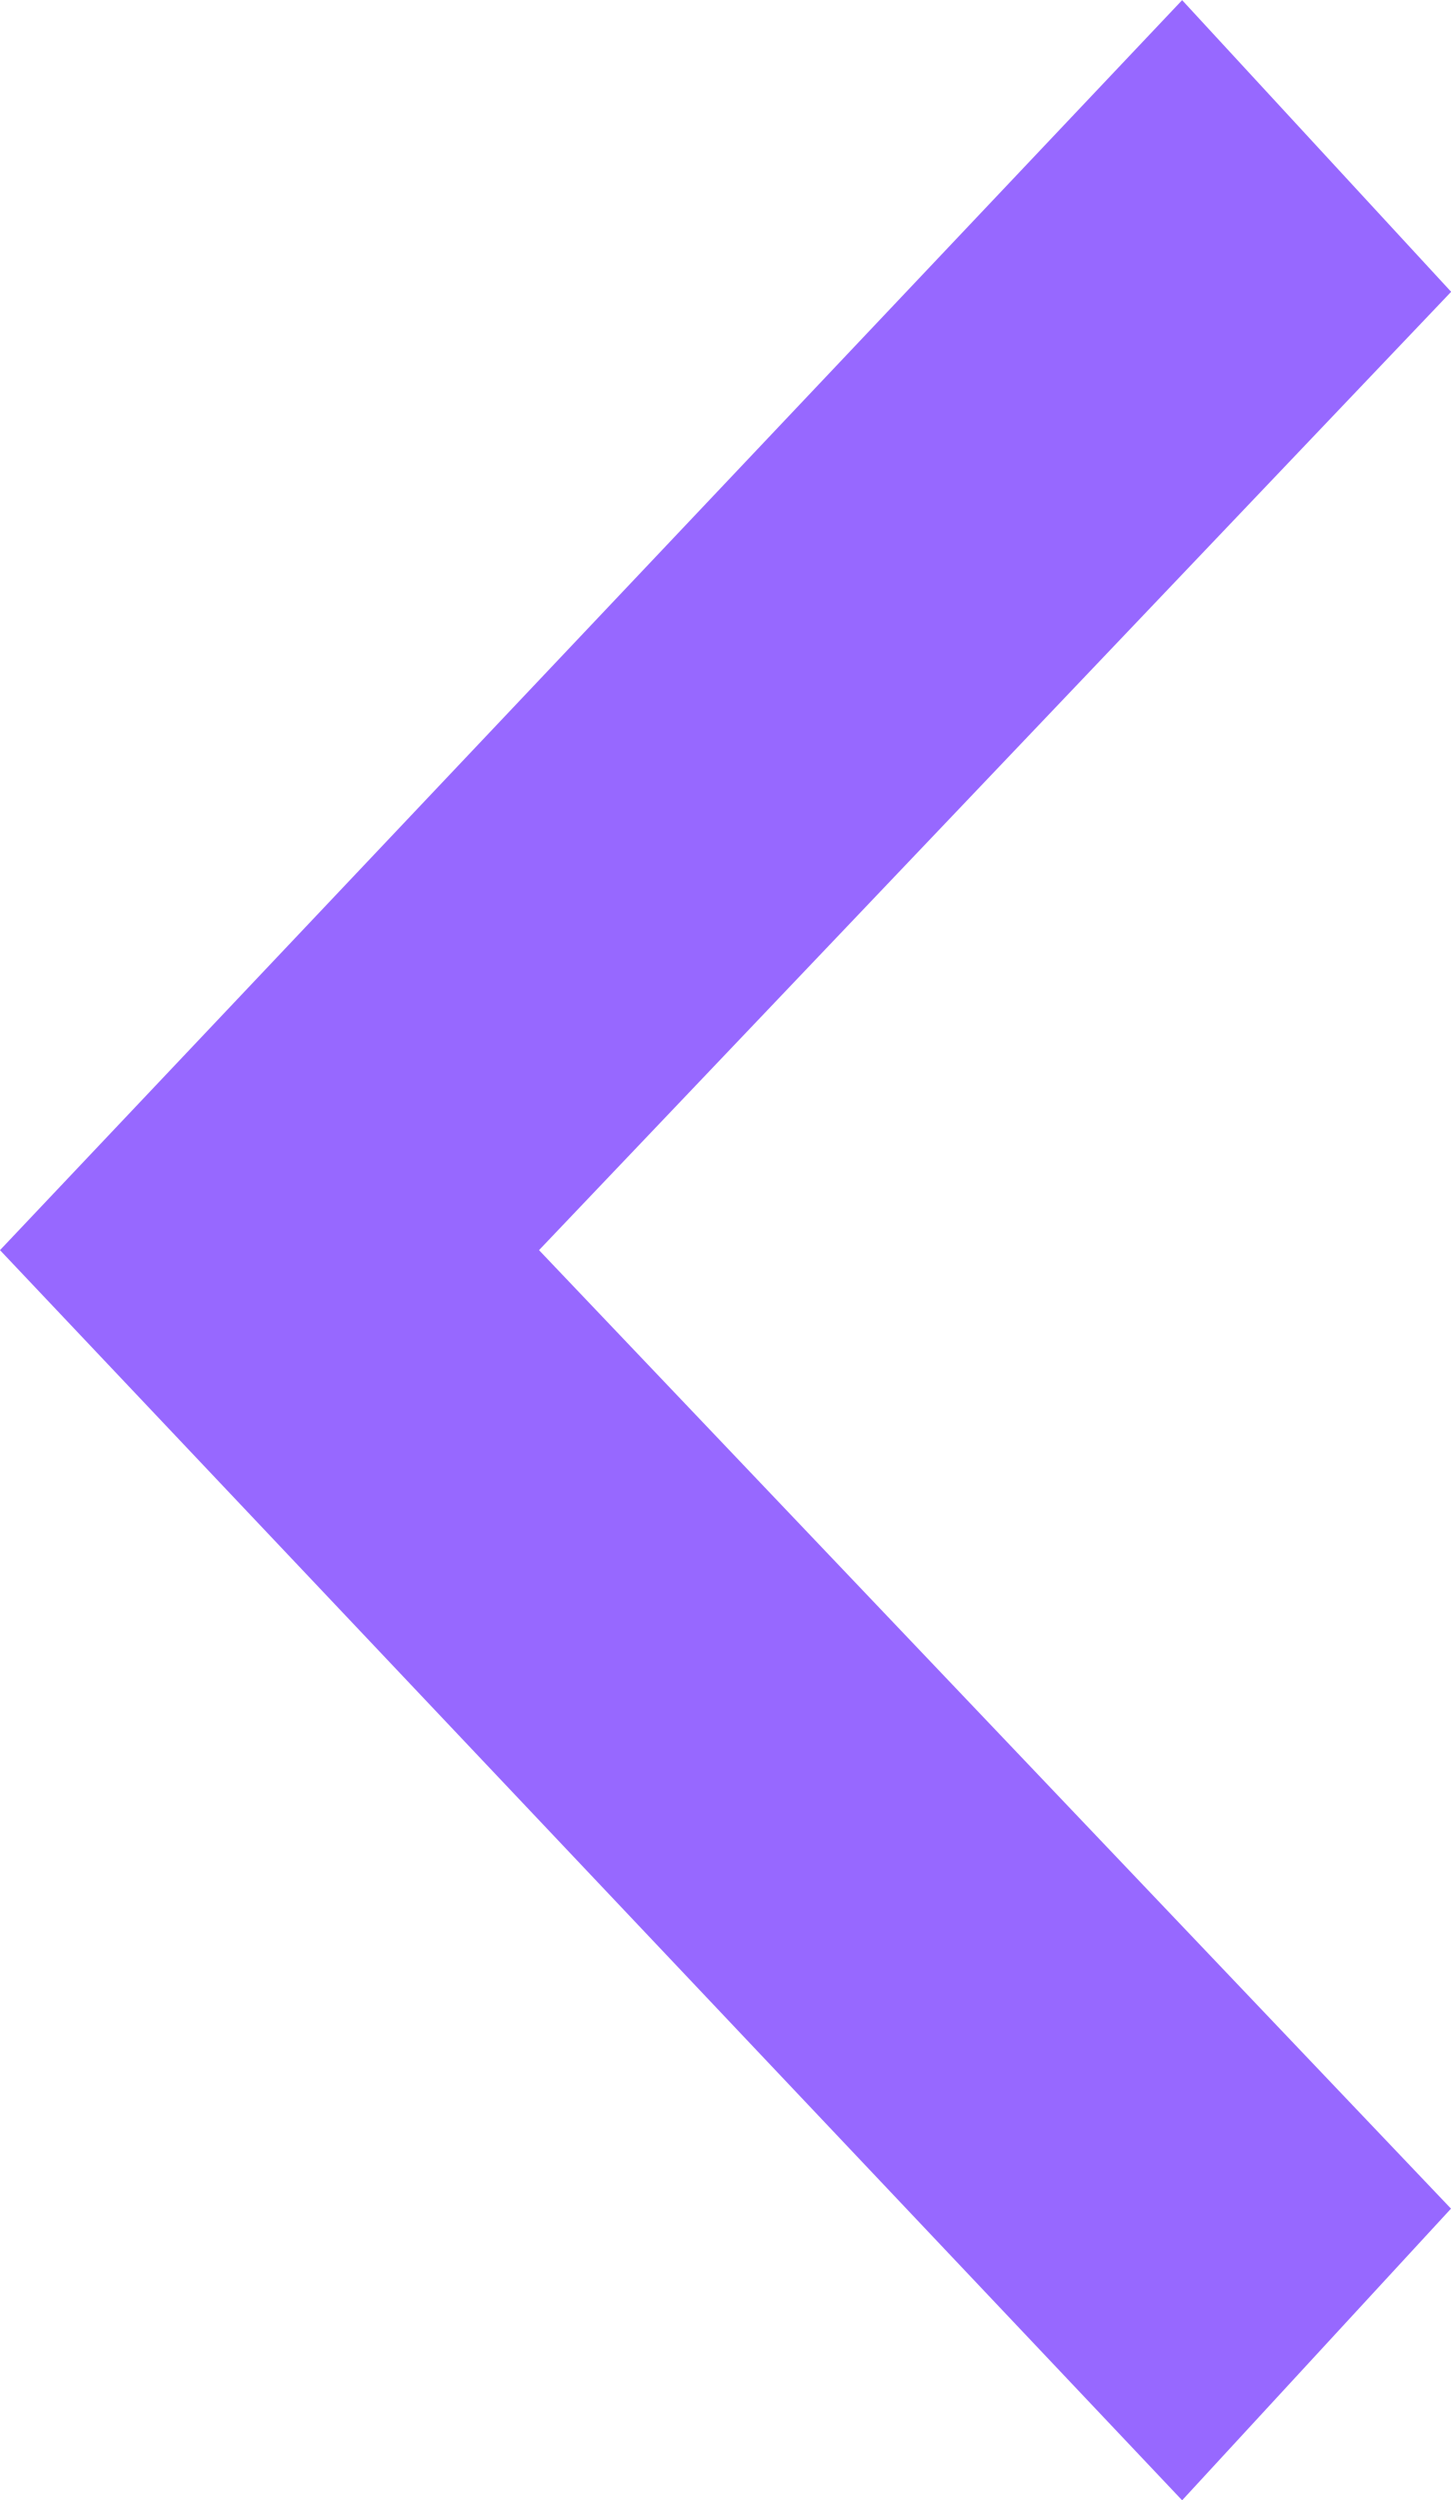 <svg xmlns="http://www.w3.org/2000/svg" width="10.065" height="17.333" viewBox="0 0 10.065 17.333">
  <g id="Group_7" data-name="Group 7" transform="translate(11.532 -1.399) rotate(180)">
    <g id="arrow-izquierda" transform="translate(13) rotate(180)">
      <g id="Elementos--_x2F_--iconos--_x2F_--arrow" transform="translate(0.749 19.455) rotate(-90)">
        <path id="Shape" d="M2.022,10.065,8.667,3.739l6.644,6.327L17.333,8.2,8.667,0,0,8.2Z" transform="translate(0.722 0.719)" fill="#9768ff"/>
      </g>
    </g>
  </g>
</svg>
